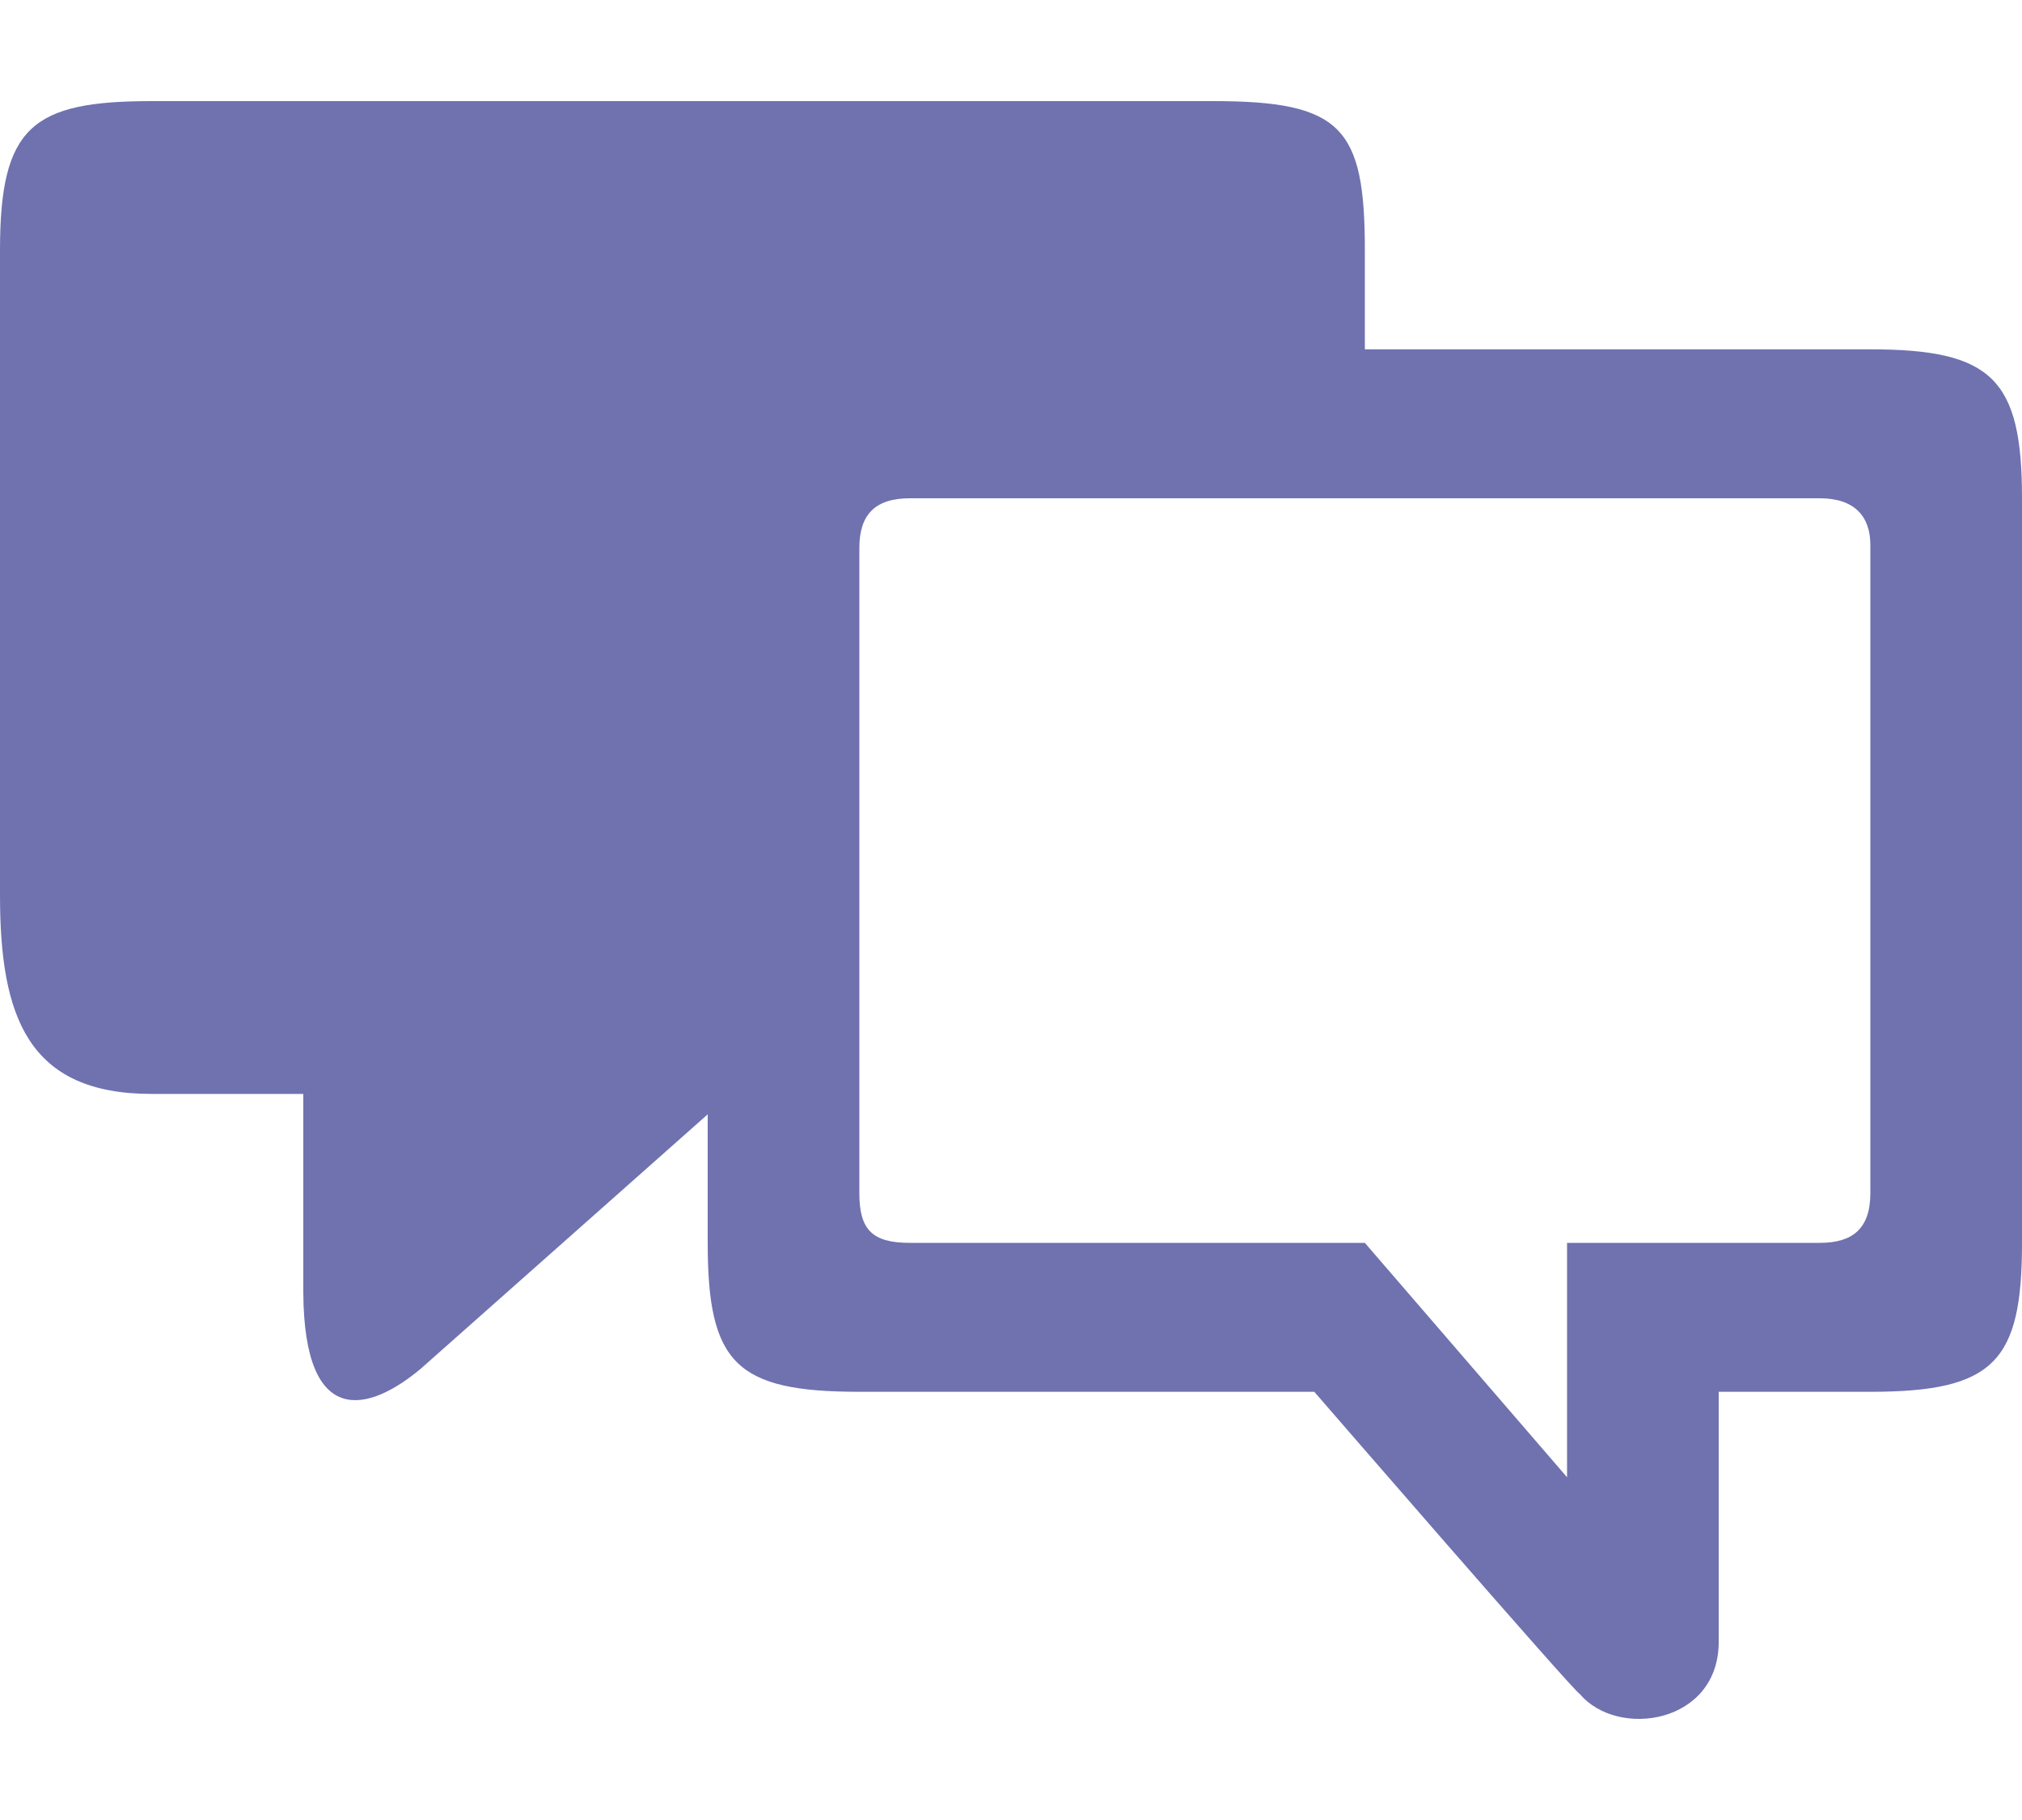 <svg width="20" height="18" viewBox="0 0 20 18" fill="none" xmlns="http://www.w3.org/2000/svg">
<path d="M3 10.819V12.783C3.008 14.164 3.672 13.949 4.164 13.535L7 11.021V12.292C7 13.485 7.28 13.765 8.5 13.765H13C13 13.765 15.604 16.772 15.625 16.752C16 17.202 17.015 17.049 17 16.22V13.765H18.5C19.725 13.765 20 13.466 20 12.292V4.928C20 3.749 19.705 3.455 18.5 3.455H13.5V2.473C13.5 1.26 13.27 1 12 1H1.5C0.32 1 0 1.25 0 2.473V8.855C0 10.053 0.275 10.819 1.5 10.819H3ZM15.5 12.292V14.61L13.5 12.292H9C8.625 12.292 8.5 12.16 8.5 11.801V5.419C8.5 5.09 8.655 4.928 9 4.928H18C18.345 4.928 18.5 5.109 18.5 5.389V11.801C18.5 12.155 18.32 12.292 18 12.292H15.5Z" fill="#6F72AF"/>
</svg>

